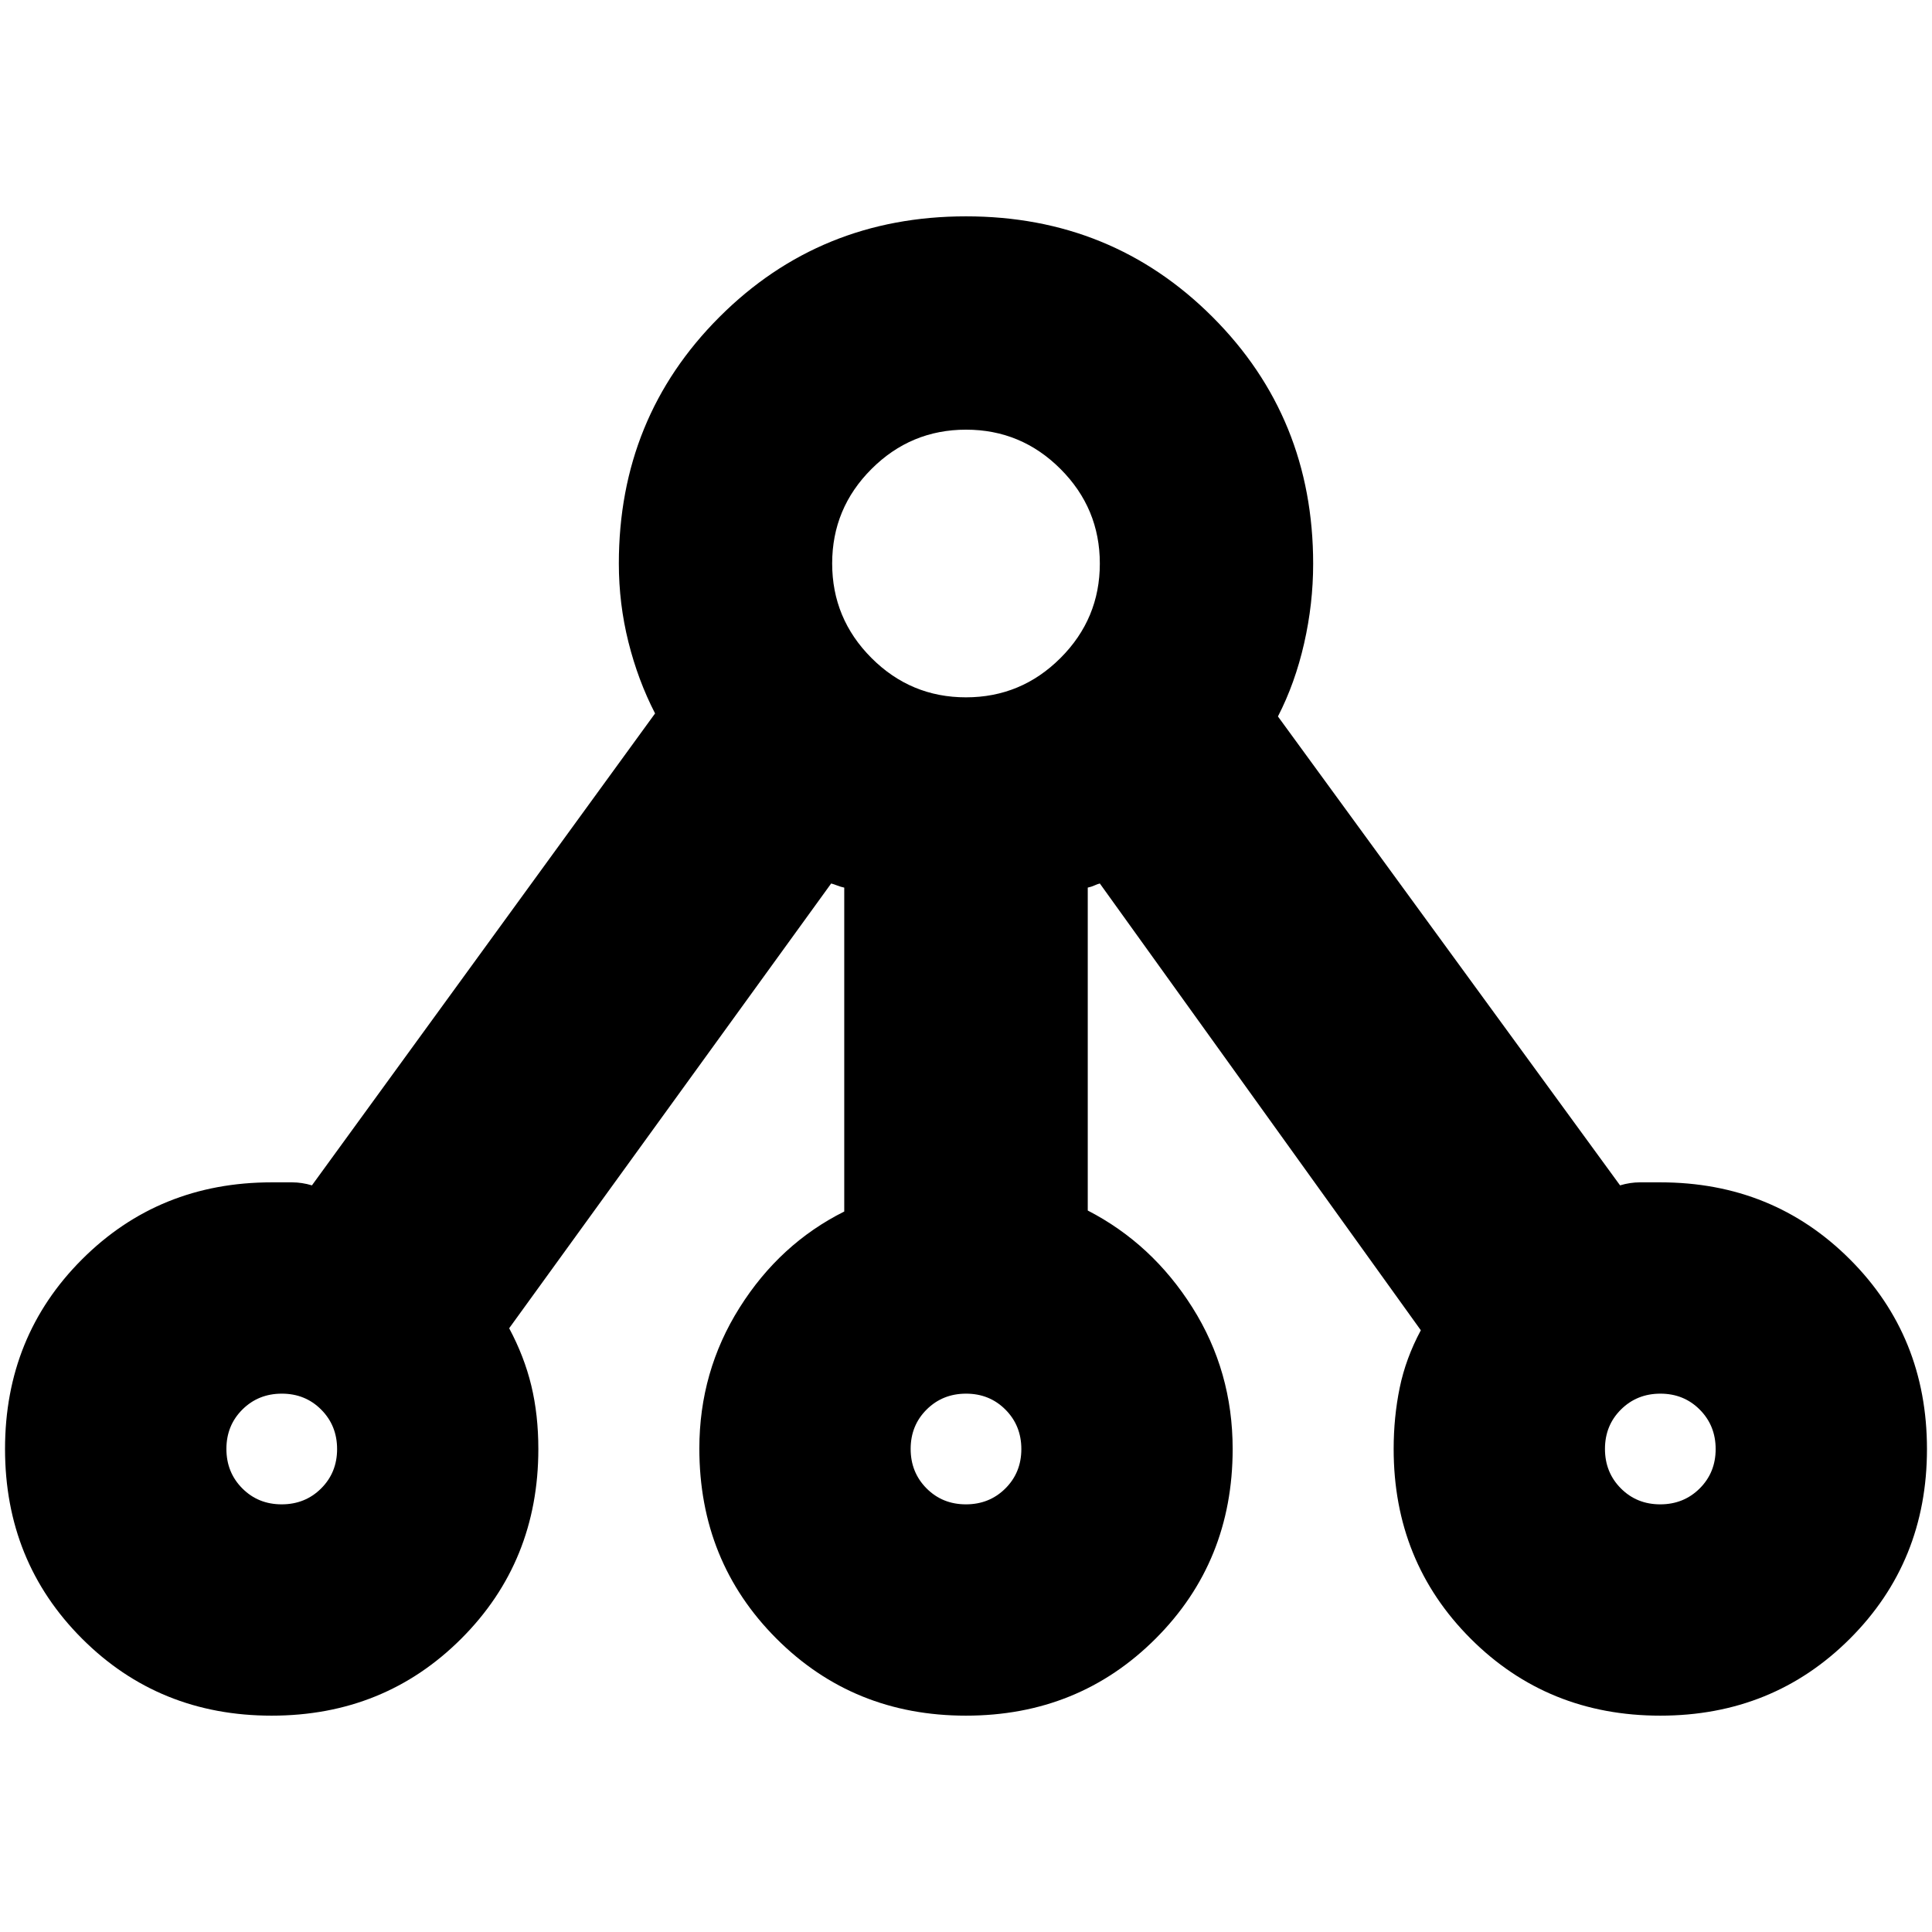 <svg xmlns="http://www.w3.org/2000/svg" height="24" viewBox="0 -960 960 960" width="24"><path d="M134.97-107.5q-55.97 0-94.22-38.28T2.5-240.03q0-55.97 38.27-94.22T135-372.5h10.1q4.9 0 9.9 1.5l170.5-234.5Q317-622 312.25-641t-4.75-39q0-72.5 50-122.5t122.5-50q72.5 0 122.5 50t50 122.65q0 19.85-4.5 39.6T635-604l170 233q5-1.5 9.9-1.5H825q55.96 0 94.23 38.28t38.27 94.25q0 55.97-38.28 94.22t-94.25 38.25q-55.97 0-94.22-38.27T692.5-240q0-15.83 3-30.42Q698.5-285 706-299L546.5-521q-1.29.33-2.75 1-1.46.67-3.25 1.04v160.46q32 16.5 52 48.19 20 31.7 20 70.31 0 55.96-38.28 94.23t-94.25 38.27q-55.97 0-94.22-38.34t-38.25-94.4q0-38.26 20-70.01 20-31.75 52-47.75v-160.95q-1.79-.38-3.5-1.05t-3-1L253-300q7.5 14 11 28.5t3.5 31.5q0 55.96-38.28 94.23t-94.25 38.27Zm4.99-105q11.67 0 19.6-7.89 7.94-7.9 7.94-19.57t-7.89-19.6q-7.9-7.94-19.57-7.94-11.66 0-19.6 7.89-7.94 7.9-7.94 19.57 0 11.66 7.89 19.6 7.9 7.94 19.57 7.94ZM480-680Zm-.04 467.5q11.67 0 19.6-7.89 7.94-7.9 7.94-19.57t-7.89-19.6q-7.9-7.94-19.57-7.94-11.66 0-19.6 7.89-7.94 7.9-7.94 19.57 0 11.66 7.89 19.6 7.9 7.94 19.57 7.94Zm345 0q11.67 0 19.6-7.89 7.94-7.9 7.94-19.57t-7.89-19.6q-7.9-7.94-19.57-7.94-11.66 0-19.6 7.89-7.94 7.9-7.94 19.57 0 11.66 7.89 19.6 7.9 7.94 19.57 7.94ZM140-240Zm340 0Zm345 0ZM479.98-613.5q27.42 0 46.97-19.53 19.55-19.53 19.55-46.95t-19.53-46.97q-19.53-19.55-46.95-19.55t-46.97 19.53q-19.55 19.53-19.55 46.95t19.53 46.97q19.53 19.55 46.95 19.55Z"/></svg>